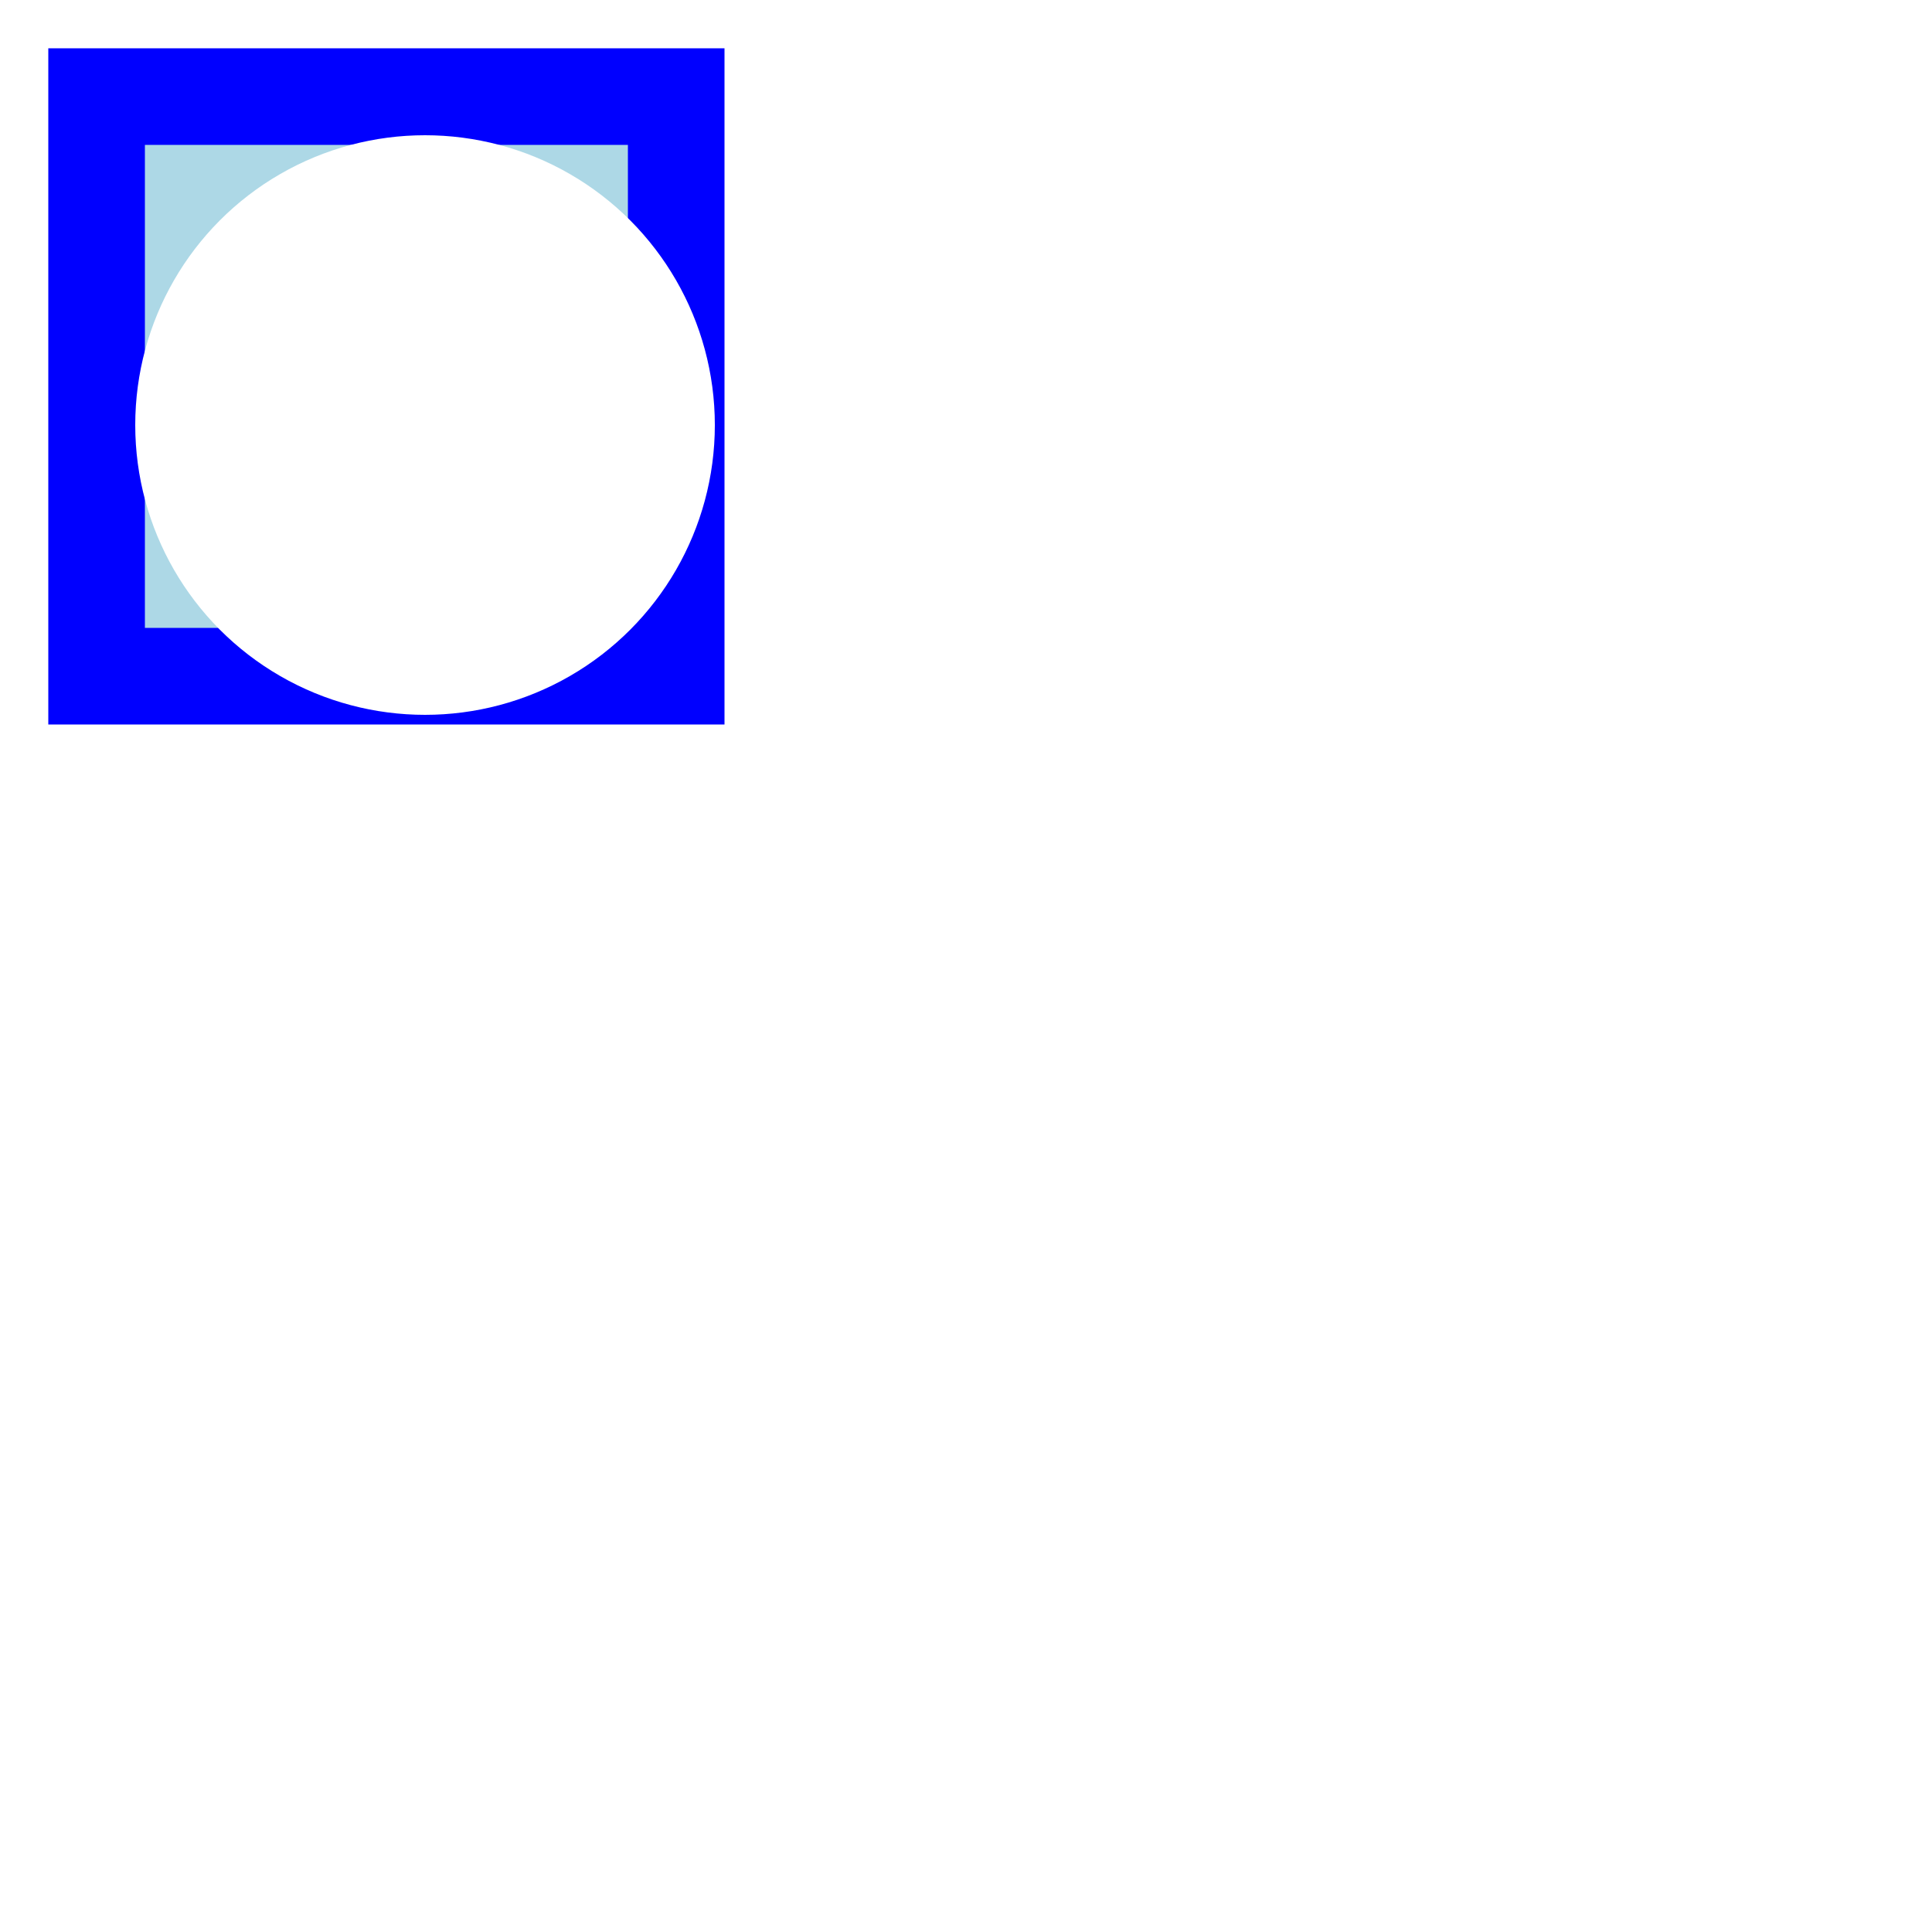 <svg
  width="200px"
  height="200px"
  viewBox="0 0 200 200"
  xmlns="http://www.w3.org/2000/svg"
  xmlns:xlink="http://www.w3.org/1999/xlink"
><rect width="100%" height="100%" fill="white"/>
  <title>alternate method to ex11-11</title>

  <defs>
    <filter id="blur-background">
      <feImage xlink:href="#background" result="bg"/>
      <feGaussianBlur in="bg" stdDeviation="2" result="blur"/>
      <feComposite in="blur" in2="SourceGraphic" operator="in" />
      <feOffset dx="4" dy="4" result="offsetBlur" />
    </filter>
  </defs>

  <g id="background">
    <rect x="10" y="10" width="60" height="60"
      style="fill: lightblue; stroke: blue; stroke-width: 10"/>
  </g>

  <circle cx="40" cy="40" r="30"
    style="fill: #fff; filter: url(#blur-background);" />
</svg>
